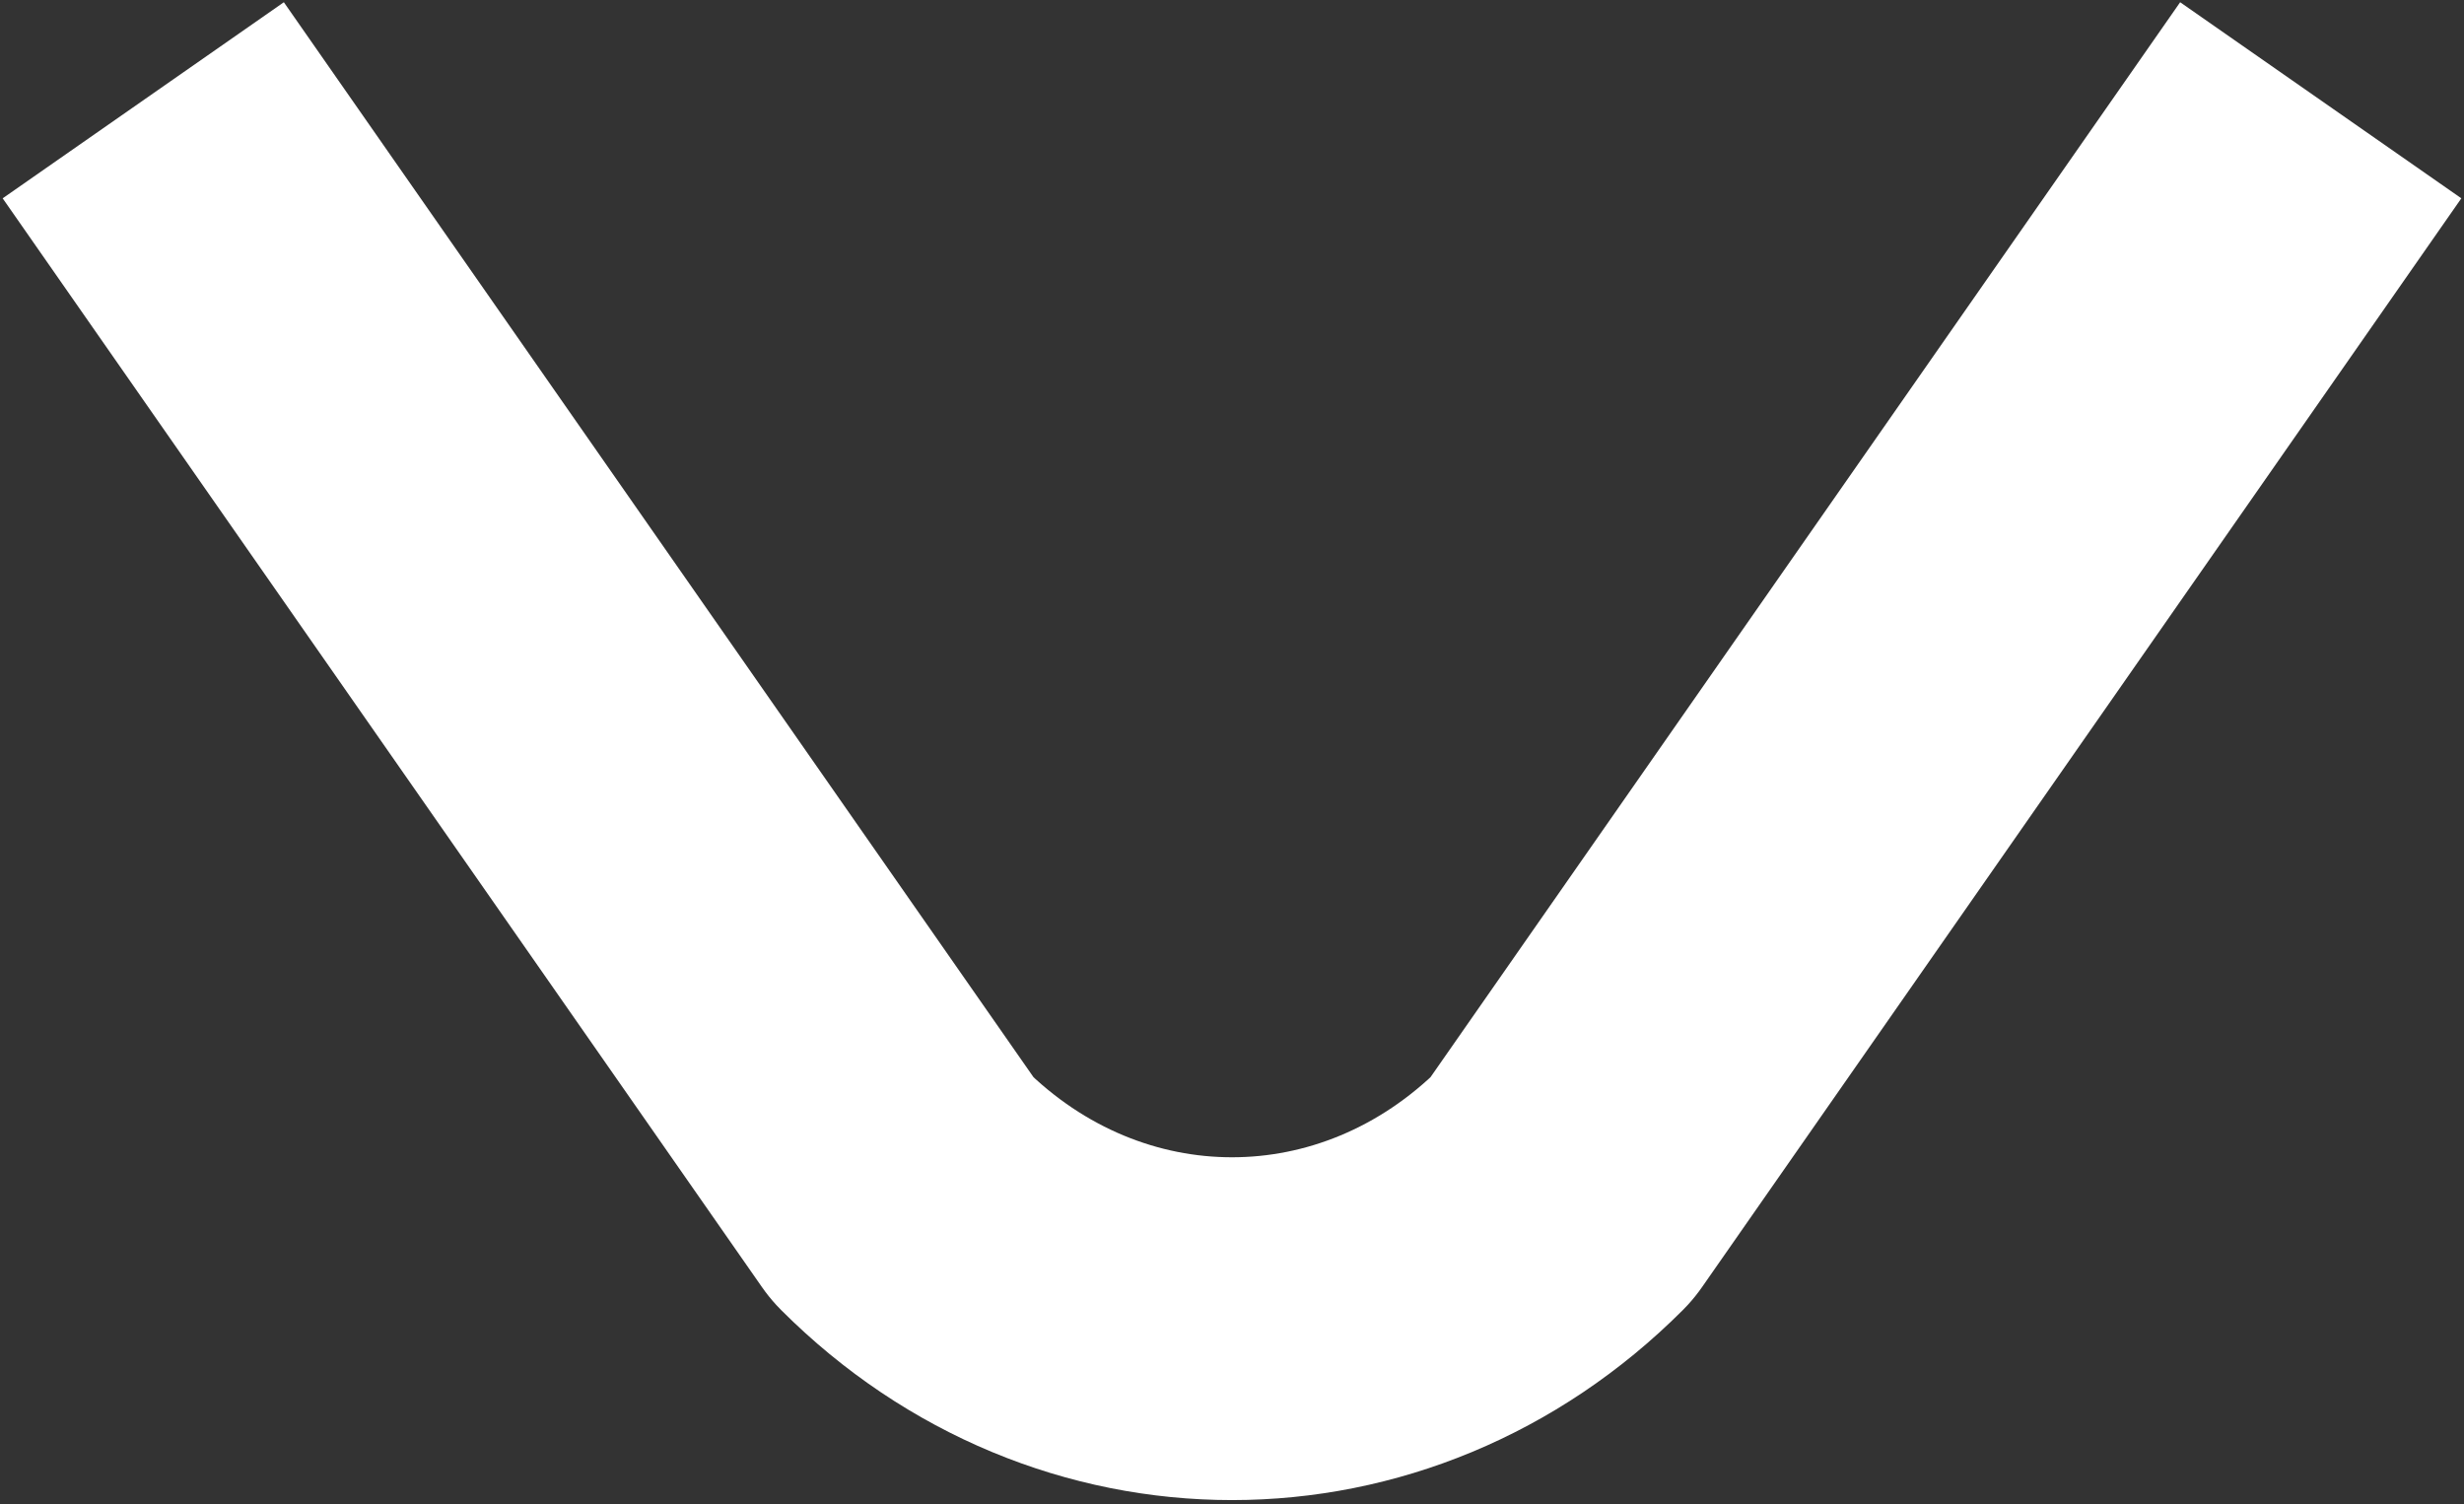 <svg xmlns="http://www.w3.org/2000/svg" viewBox="0 0 17.2 10.5" enable-background="new 0 0 17.2 10.5"><rect x="0" y="0" width="17.2" height="10.5" fill="#333333" stroke="none"/><path stroke="#fff" stroke-width="2.393" stroke-linejoin="round" stroke-miterlimit="10" d="M16.2.7l-5.3 7.6c-1.3 1.3-3.3 1.3-4.6 0l-5.3-7.6" fill="none"/></svg>